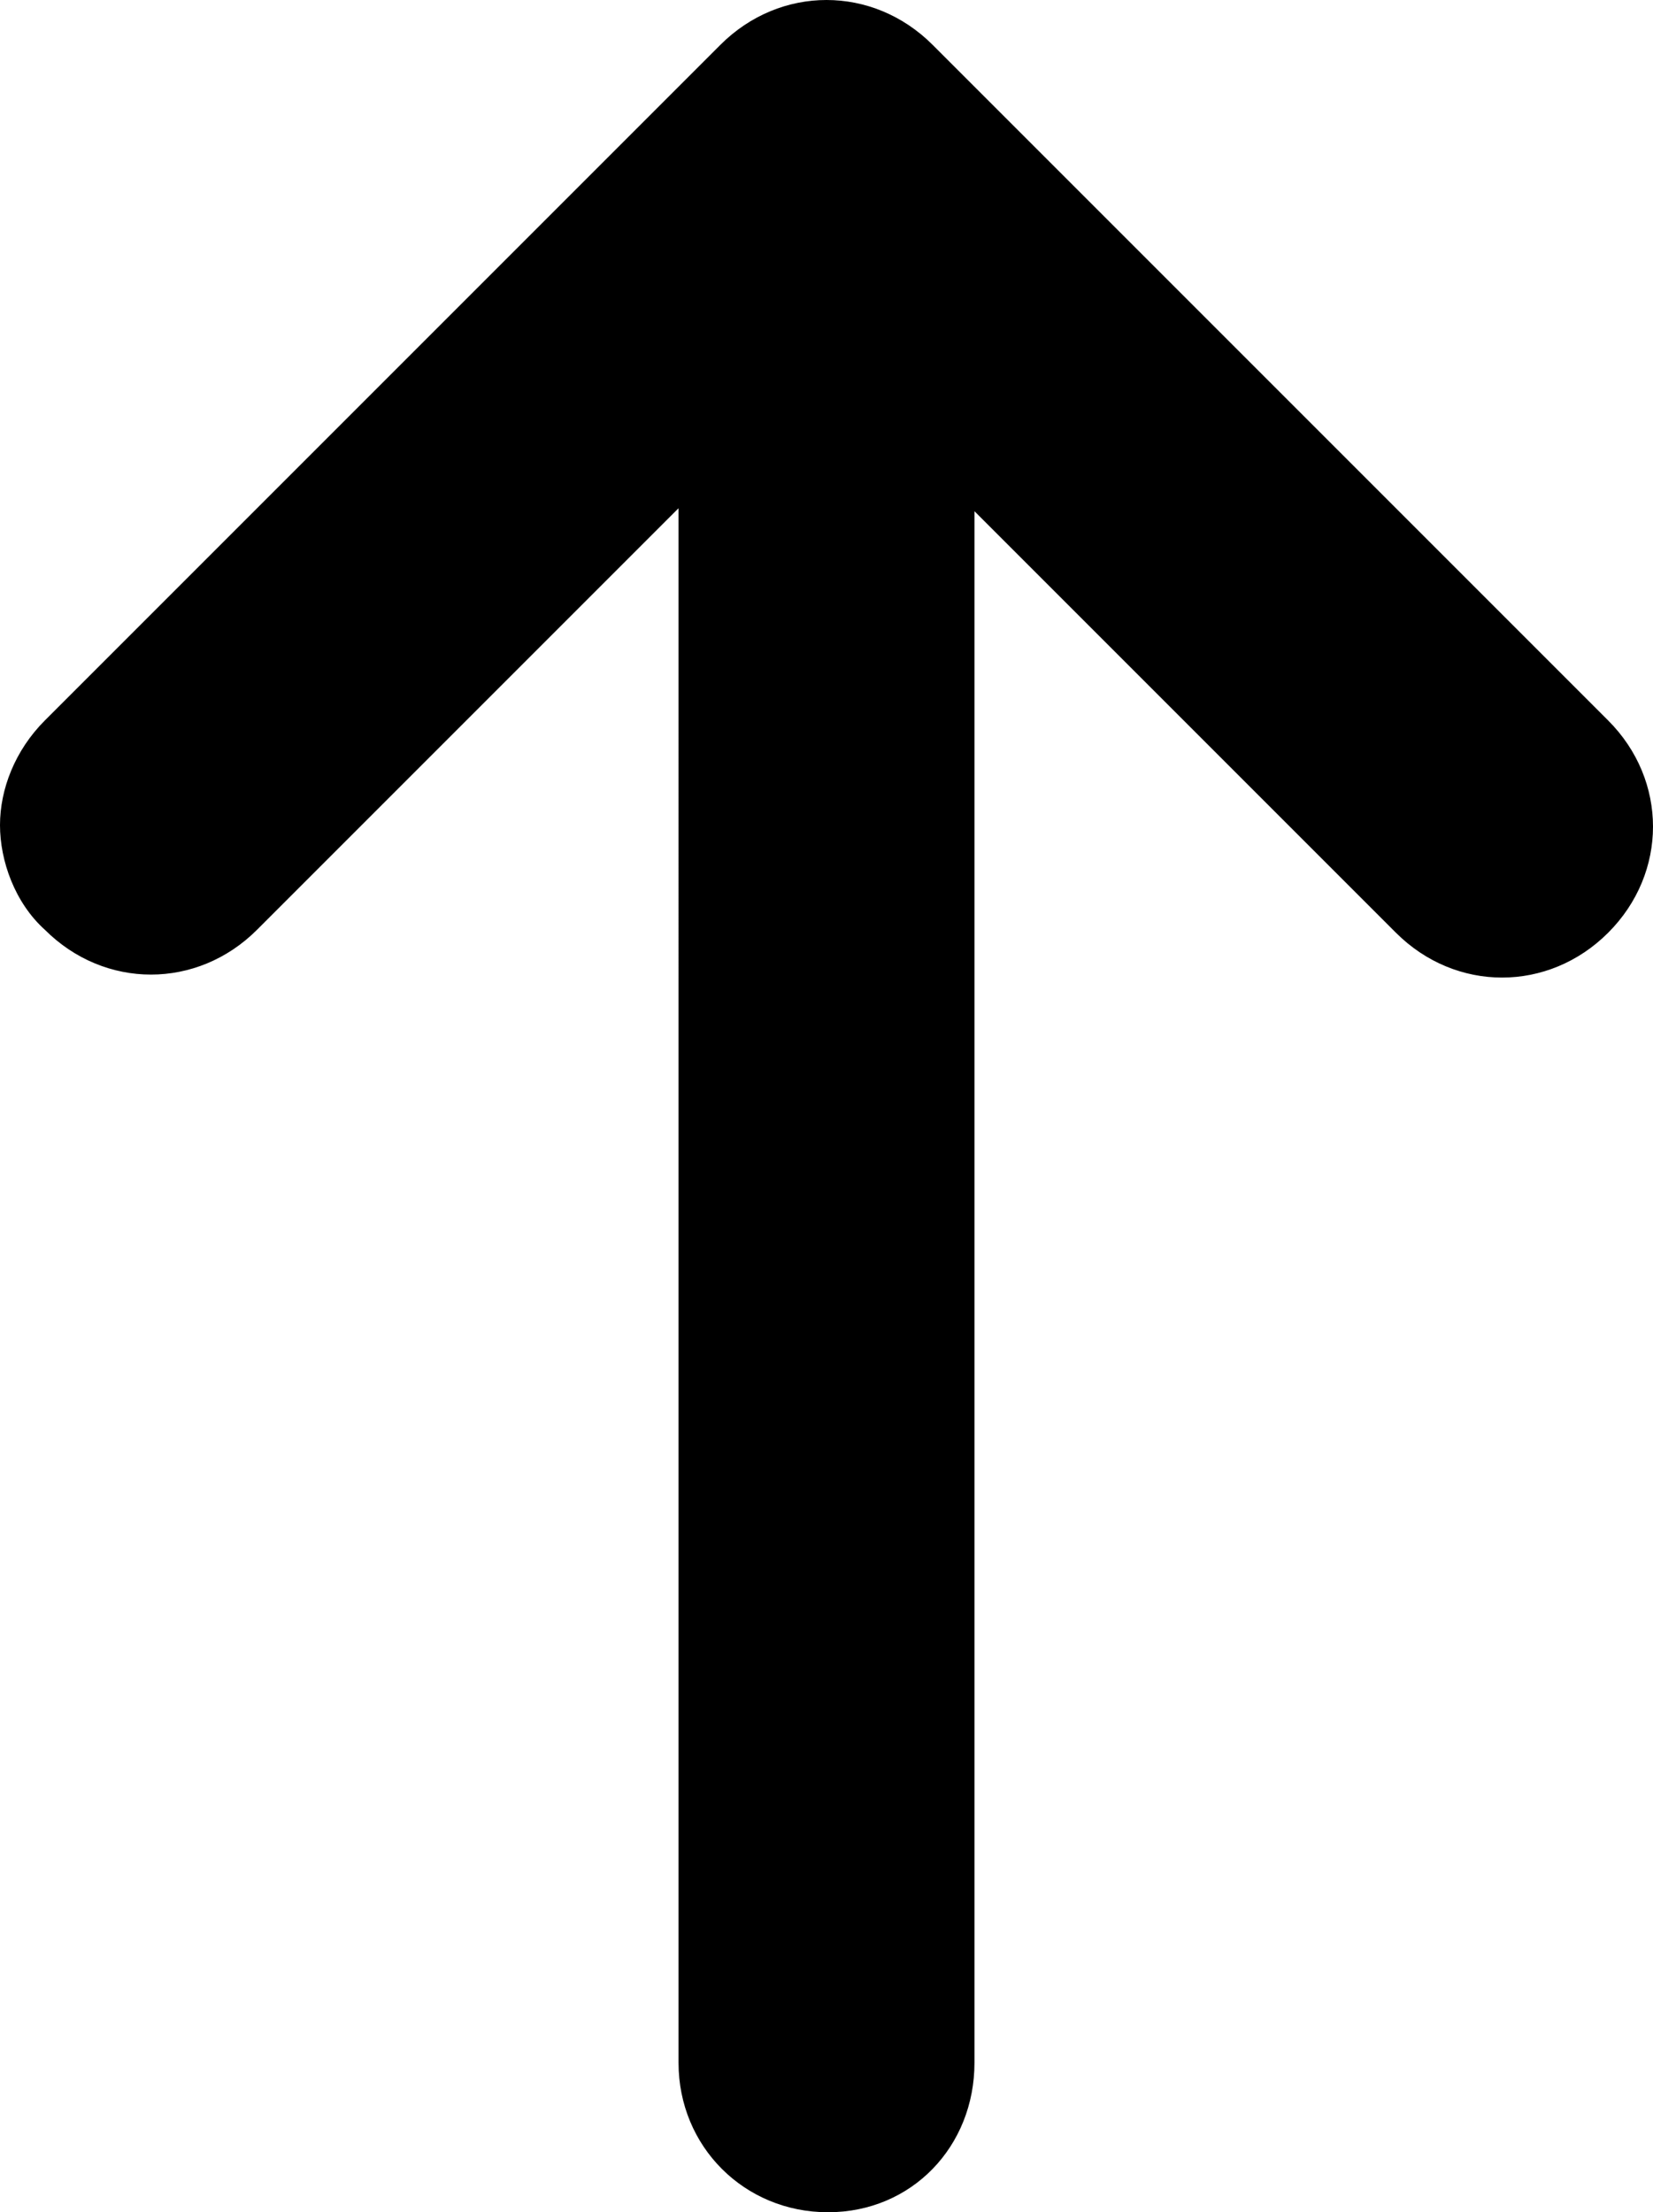 <?xml version="1.0" encoding="utf-8"?>
<!-- Generator: Adobe Illustrator 23.0.0, SVG Export Plug-In . SVG Version: 6.00 Build 0)  -->
<svg version="1.1" id="Camada_1" xmlns="http://www.w3.org/2000/svg" xmlns:xlink="http://www.w3.org/1999/xlink" x="0px" y="0px"
	 viewBox="0 0 55.3 74" style="enable-background:new 0 0 55.3 74;" xml:space="preserve">
<path d="M32.6,69V17.1l14.1,14.1c2,2,5.1,2,7.1,0c2-2,2-5.1,0-7.1L31.2,1.5c-2-2-5.1-2-7.1,0L1.5,24.1c-1,1-1.5,2.3-1.5,3.5
	s0.5,2.6,1.5,3.5c2,2,5.1,2,7.1,0l14.1-14.1V69c0,2.8,2.2,5,5,5S32.6,71.8,32.6,69z"/>
</svg>
